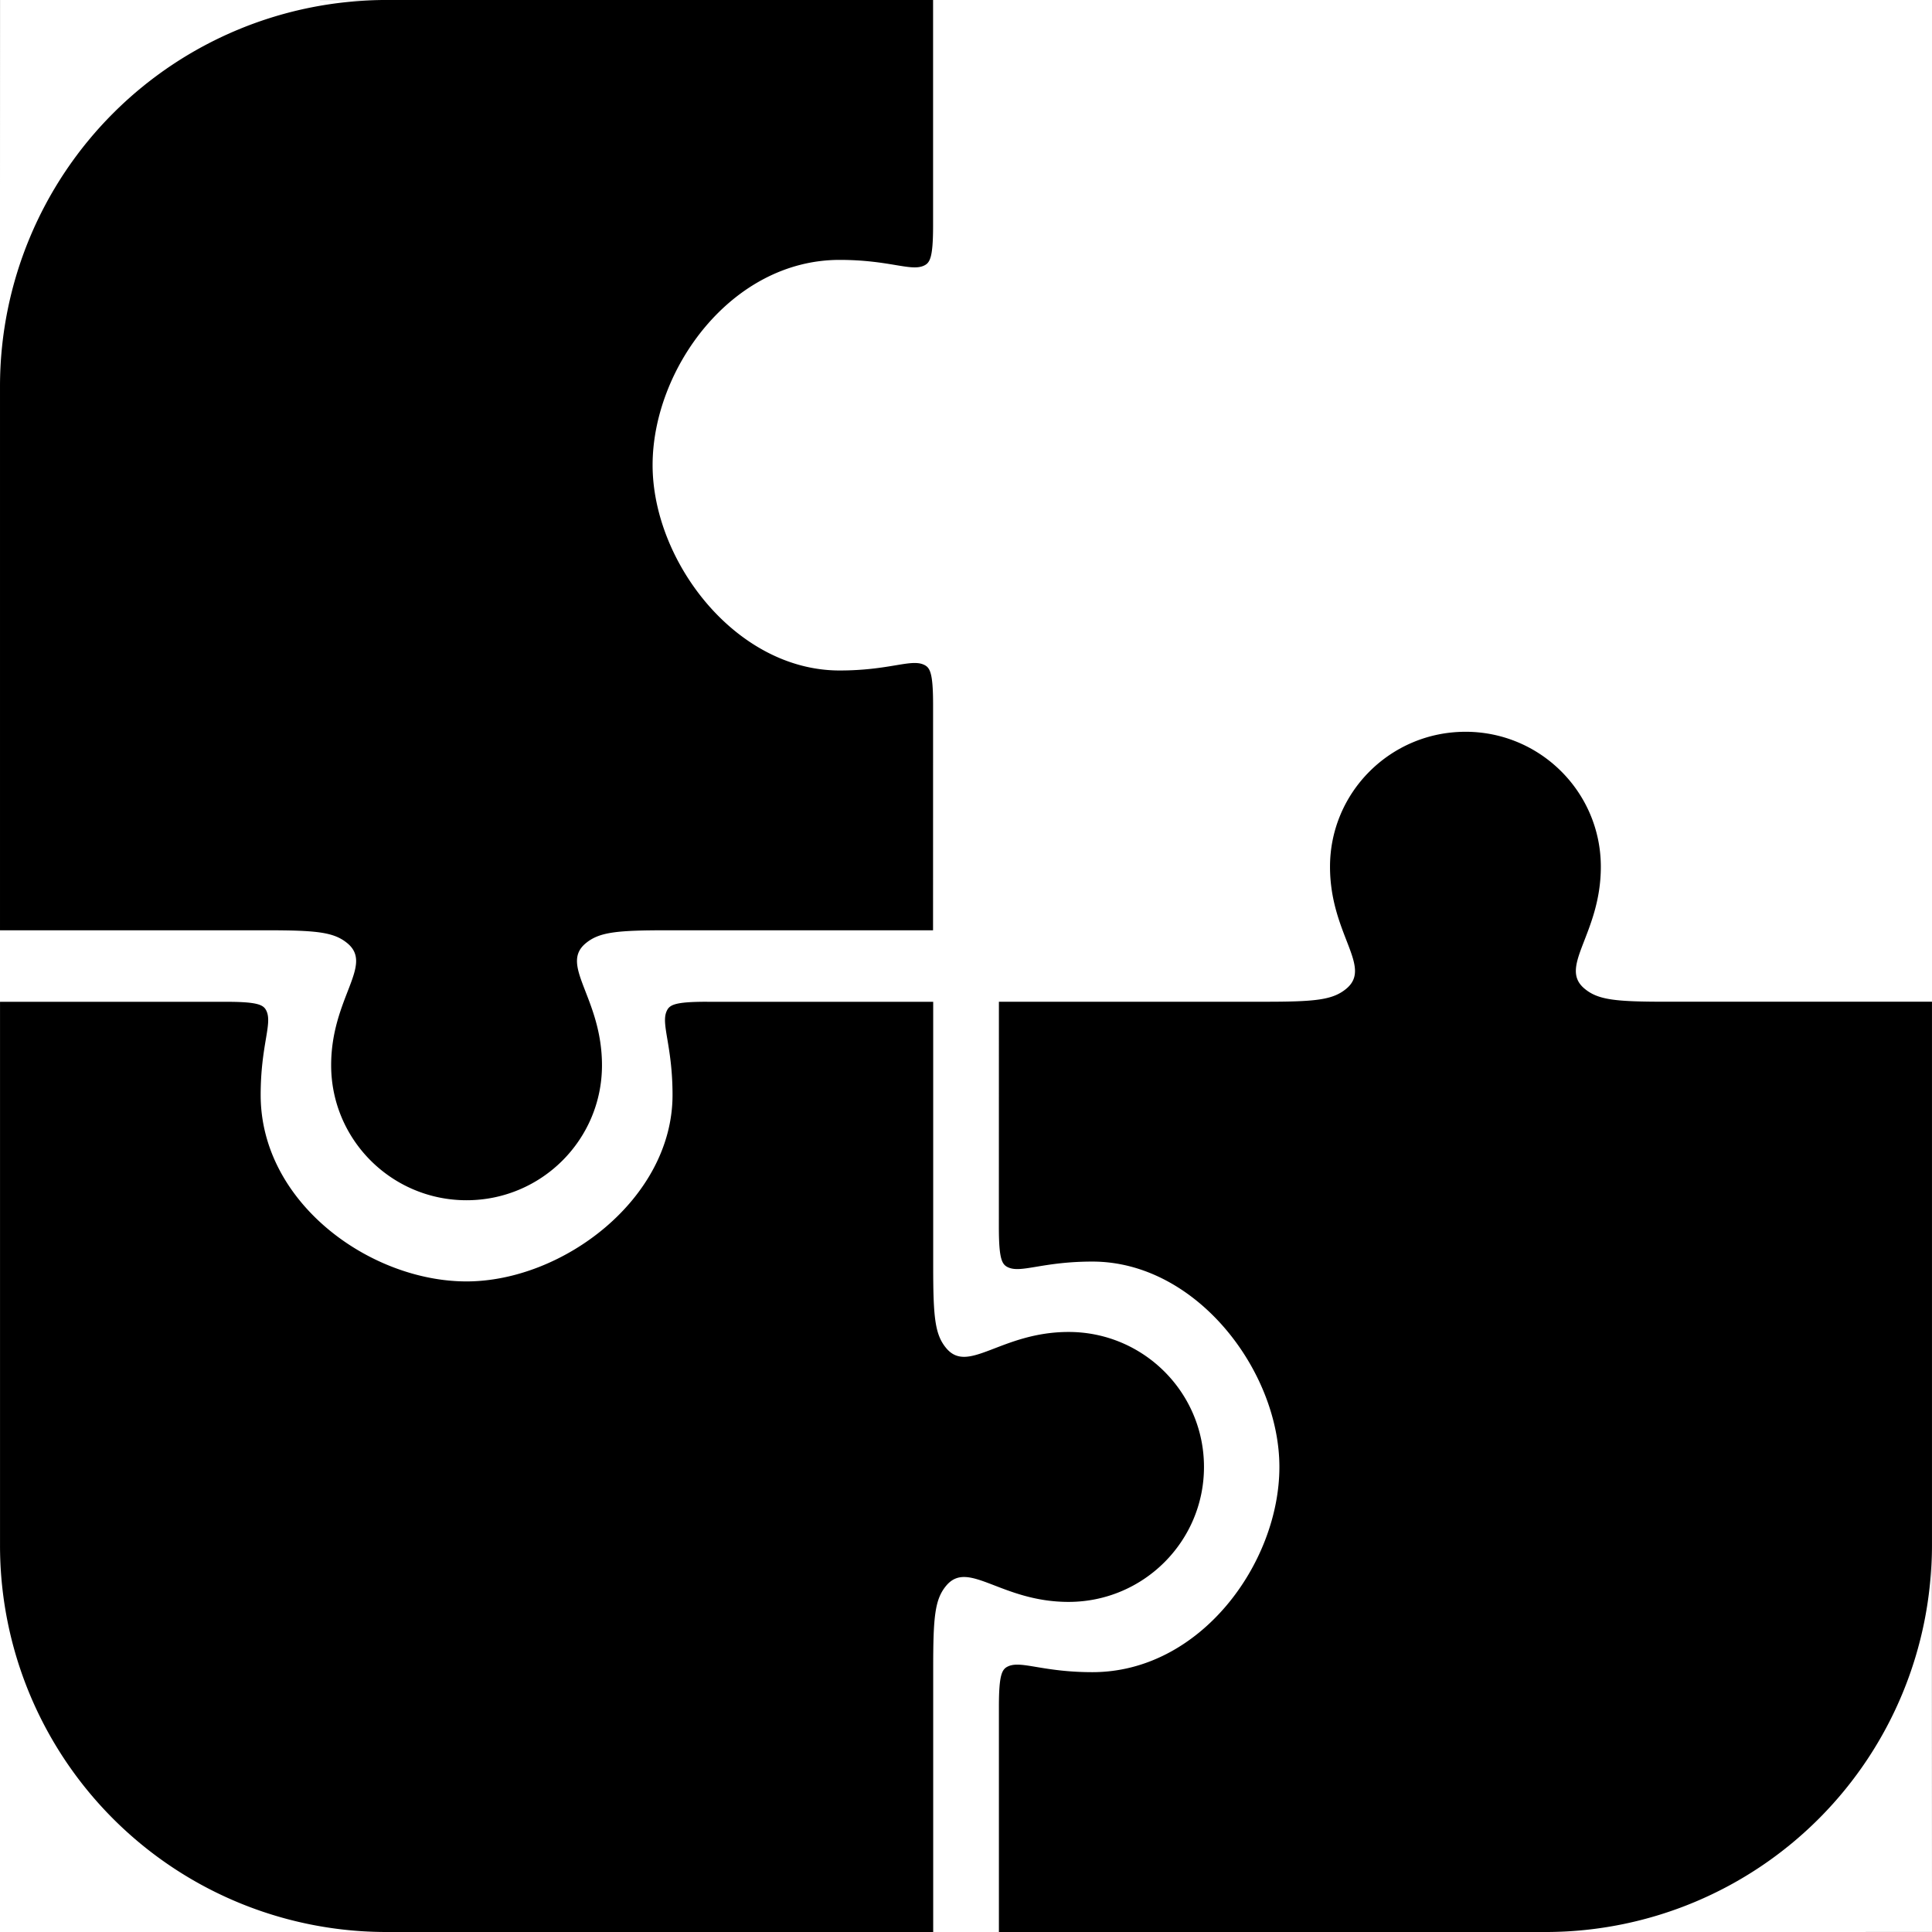 <svg width="100" height="100" version="1.1" viewBox="0 0 100 100" xmlns="http://www.w3.org/2000/svg"><path d="m9.9993e-5 5.3084e-5v9.998l0.002-9.998zm10.002 0 10 0.002a20 20 0 0 0-20.002 19.959v28.19h13.744c2.652 0 3.538 0.09 4.242 0.676 1.369 1.144-0.846 2.822-0.846 6.309 0 3.859 3.137 6.988 7.008 6.988s7.01-3.128 7.01-6.986c0-3.489-2.215-5.165-0.848-6.309 0.704-0.586 1.59-0.678 4.242-0.678h13.742l2e-3 -11.66c0-1.71-0.165-1.95-0.496-2.094-0.68-0.293-1.789 0.307-4.344 0.307-5.382 0-9.678-5.663-9.678-10.631 0-4.963 4.078-10.621 9.678-10.621 2.554 0 3.662 0.599 4.344 0.307 0.329-0.143 0.496-0.386 0.496-2.096v-11.662h-38.294zm65.849 37.877c-3.871 0-7.01 3.128-7.01 6.986 0 3.489 2.215 5.165 0.848 6.309-0.704 0.587-1.59 0.678-4.242 0.678h-13.744l-2e-3 11.662c0 1.708 0.167 1.949 0.498 2.094 0.68 0.292 1.789-0.307 4.344-0.307 5.382 0 9.678 5.662 9.678 10.631 0 4.963-4.078 10.621-9.678 10.621-2.554 0-3.662-0.601-4.344-0.309-0.329 0.143-0.496 0.388-0.496 2.098v11.66h28.413a20 20 0 0 0 19.877-20.003l0.006 20v-48.148h-13.744c-2.652 0-3.538-0.091-4.242-0.678-1.369-1.143 0.846-2.82 0.846-6.307 0-3.859-3.137-6.988-7.008-6.988zm24.148 62.121-10 2e-3h10zm-63.398-48.147c-1.715 0-1.956 0.166-2.1 0.496-0.294 0.679 0.309 1.784 0.309 4.33 0 5.367-5.68 9.649-10.664 9.649-4.979 0-10.654-4.066-10.654-9.649 0-2.546 0.602-3.651 0.309-4.33-0.144-0.326-0.389-0.494-2.103-0.494h-11.697v28.147a20 20 0 0 0 20 20h28.301v-13.703c0-2.643 0.09-3.525 0.678-4.227 1.147-1.363 2.829 0.844 6.328 0.844 3.87 0 7.01-3.127 7.01-6.986s-3.137-6.986-7.006-6.986c-3.501 0-5.184 2.206-6.332 0.842-0.587-0.702-0.678-1.583-0.678-4.229v-13.701l-11.699-2e-3z"/></svg>
